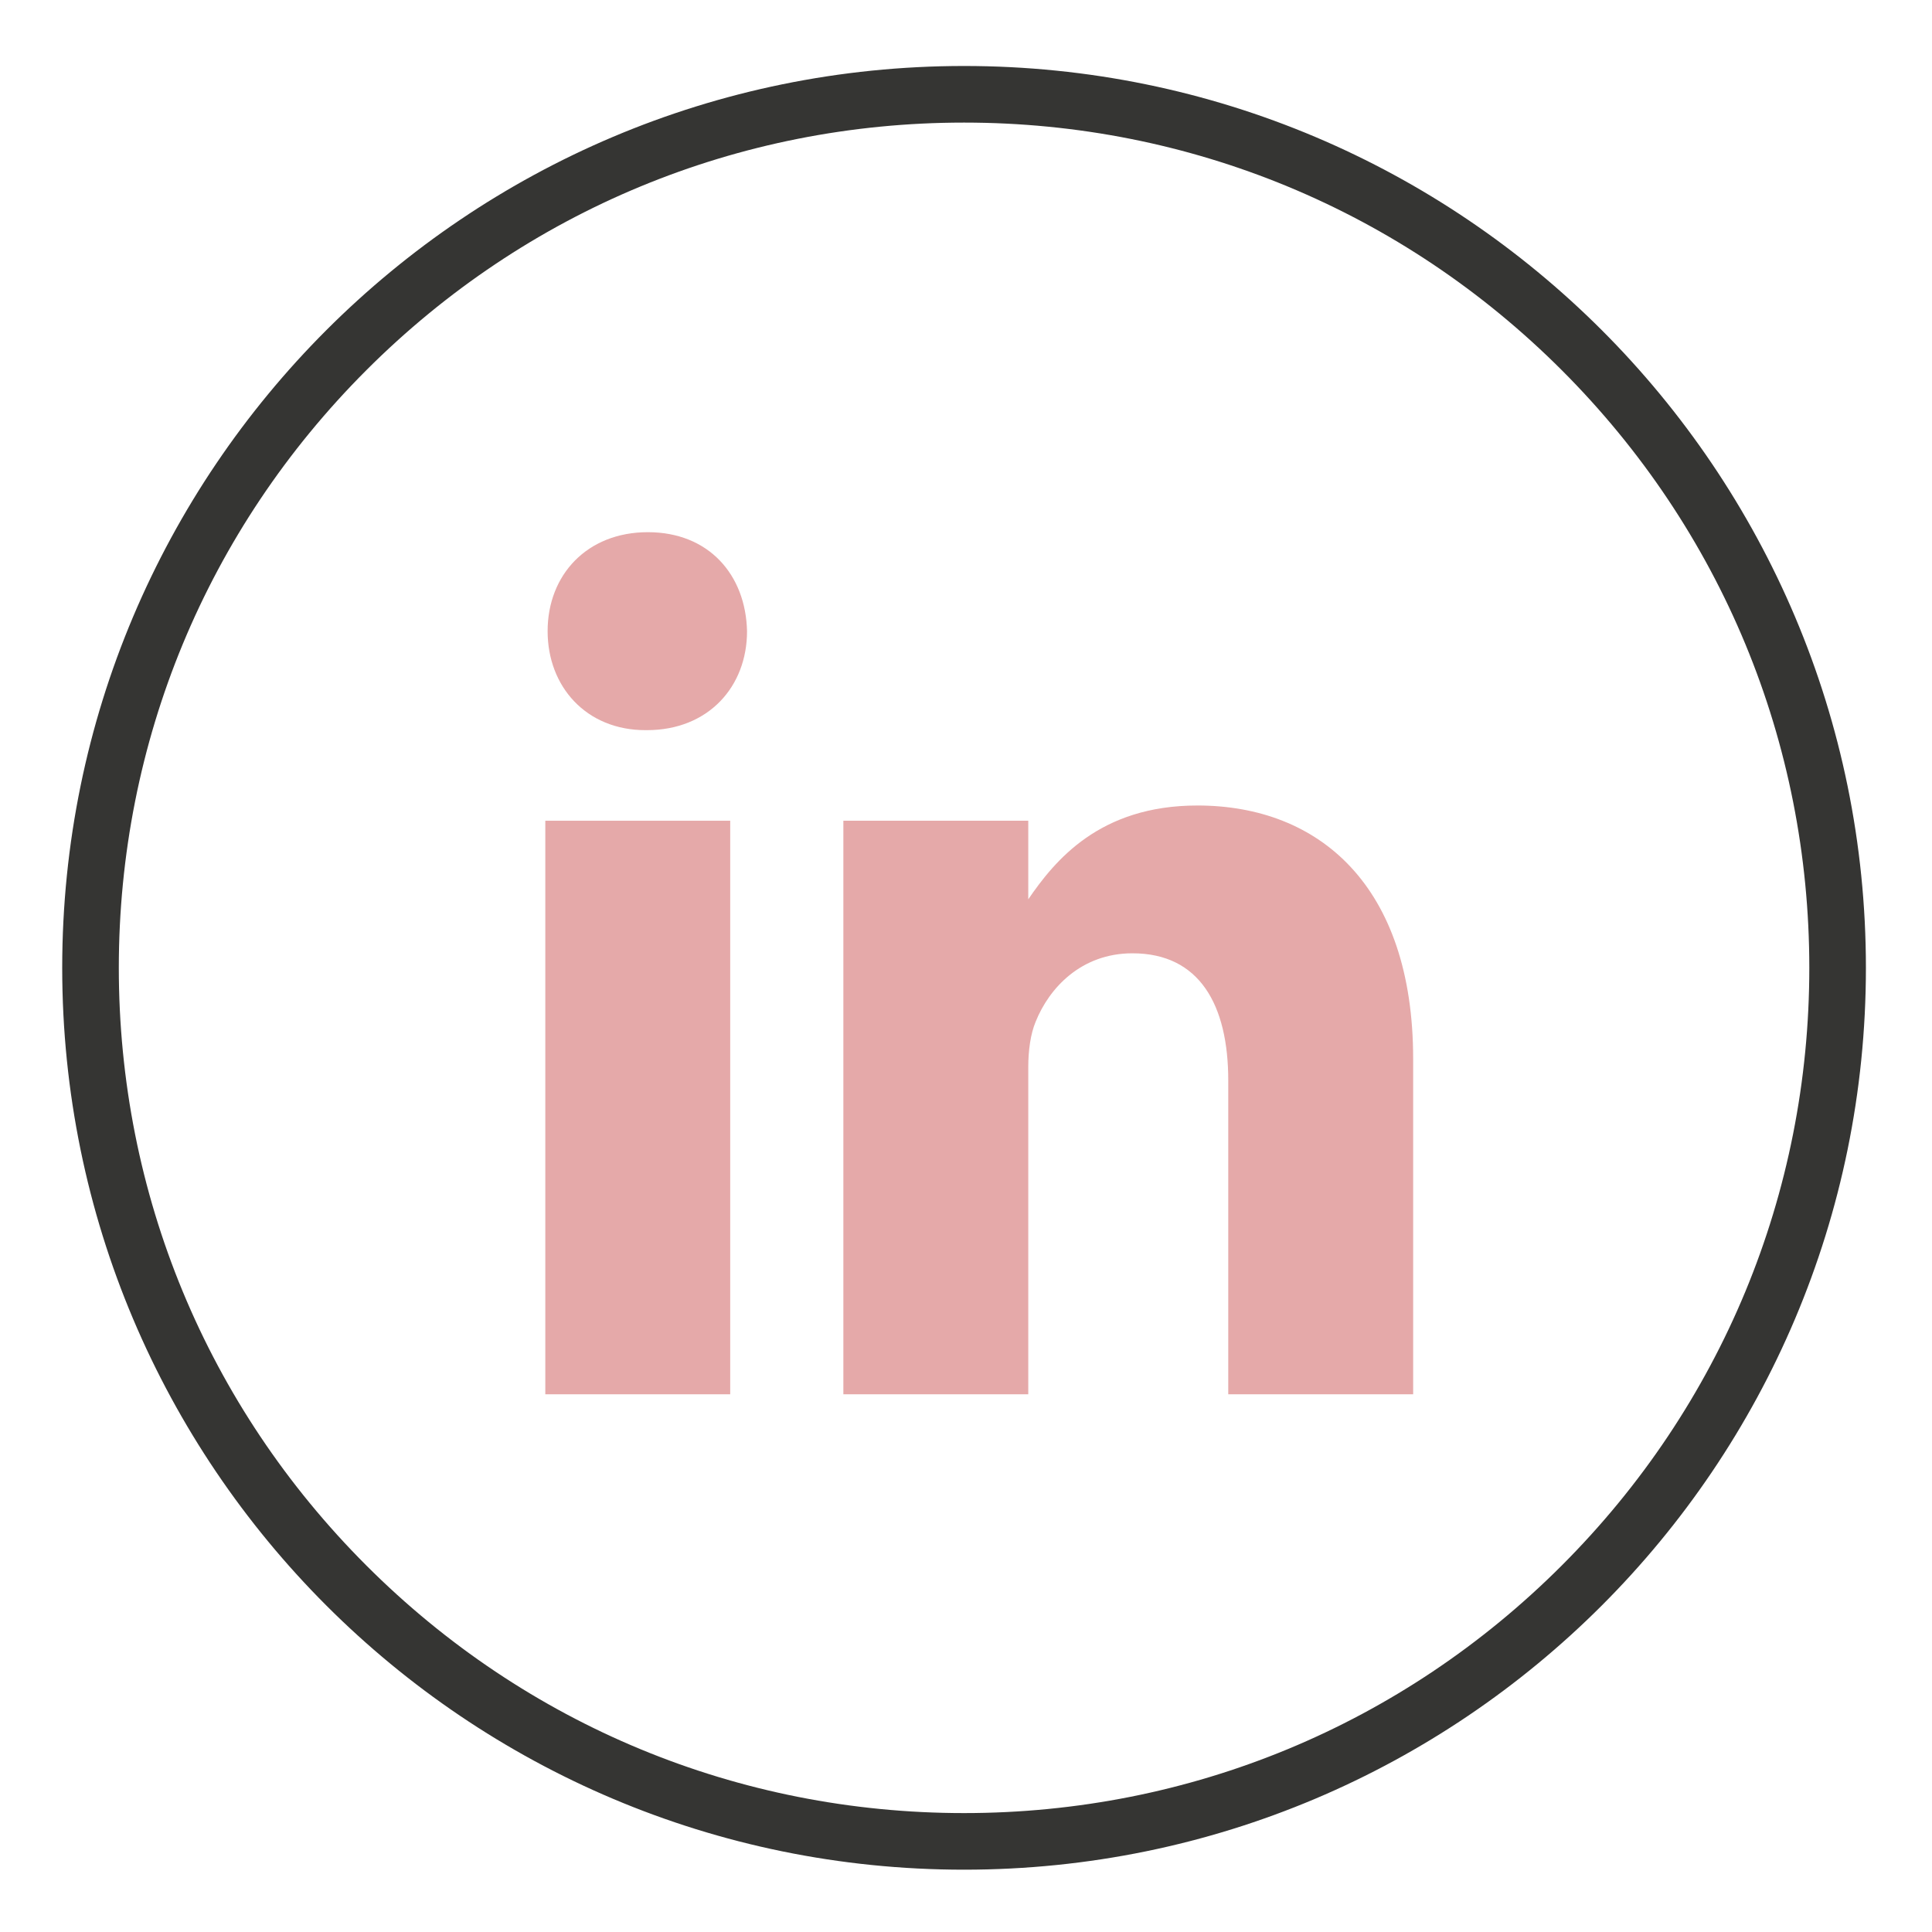 <svg width="512" height="512" xmlns="http://www.w3.org/2000/svg">

 <g>
  <title>background</title>
  <rect fill="none" id="canvas_background" height="402" width="582" y="-1" x="-1"/>
 </g>
 <g>
  <title>Layer 1</title>
  <path id="svg_1" fill="#e5a9a9" d="m374.5,369.5l0,-88.875c0,-45.875 -24.888,-67.158 -57.17,-67.158c-26.022,0 -37.83,14.666 -44.83,24.859l0,-20.826l-49,0l0,152l49,0l0,-86.64c0,-4.471 0.608,-8.853 1.95,-12.072c3.577,-8.943 12.066,-18.153 25.659,-18.153c17.795,0 25.391,13.682 25.391,33.713l0,83.152l49,0z"/>
  <path id="svg_2" fill="#e5a9a9" d="m171.684,141.034c-16.097,0 -26.559,11.299 -26.559,26.233c0,14.666 10.194,26.233 25.933,26.233l0.357,0c16.365,0 26.559,-11.567 26.559,-26.233c-0.357,-15.023 -10.193,-26.233 -26.29,-26.233z"/>
  <rect id="svg_3" y="217.5" x="144.514" width="49" height="152" fill="#e5a9a9"/>
  <path id="svg_4" fill="#353533" d="m255.486,17.486c-131.996,0 -239,107.004 -239,239s107.004,239 239,239s239,-107.004 239,-239s-107.004,-239 -239,-239zm158.392,397.392c-42.308,42.308 -98.559,65.608 -158.392,65.608c-59.833,0 -116.084,-23.3 -158.392,-65.608c-42.308,-42.308 -65.608,-98.559 -65.608,-158.392c0,-59.833 23.3,-116.084 65.608,-158.392c42.308,-42.308 98.559,-65.608 158.392,-65.608c59.833,0 116.084,23.3 158.392,65.608c42.308,42.308 65.608,98.559 65.608,158.392c0,59.833 -23.3,116.084 -65.608,158.392z"/>
 </g>
</svg>